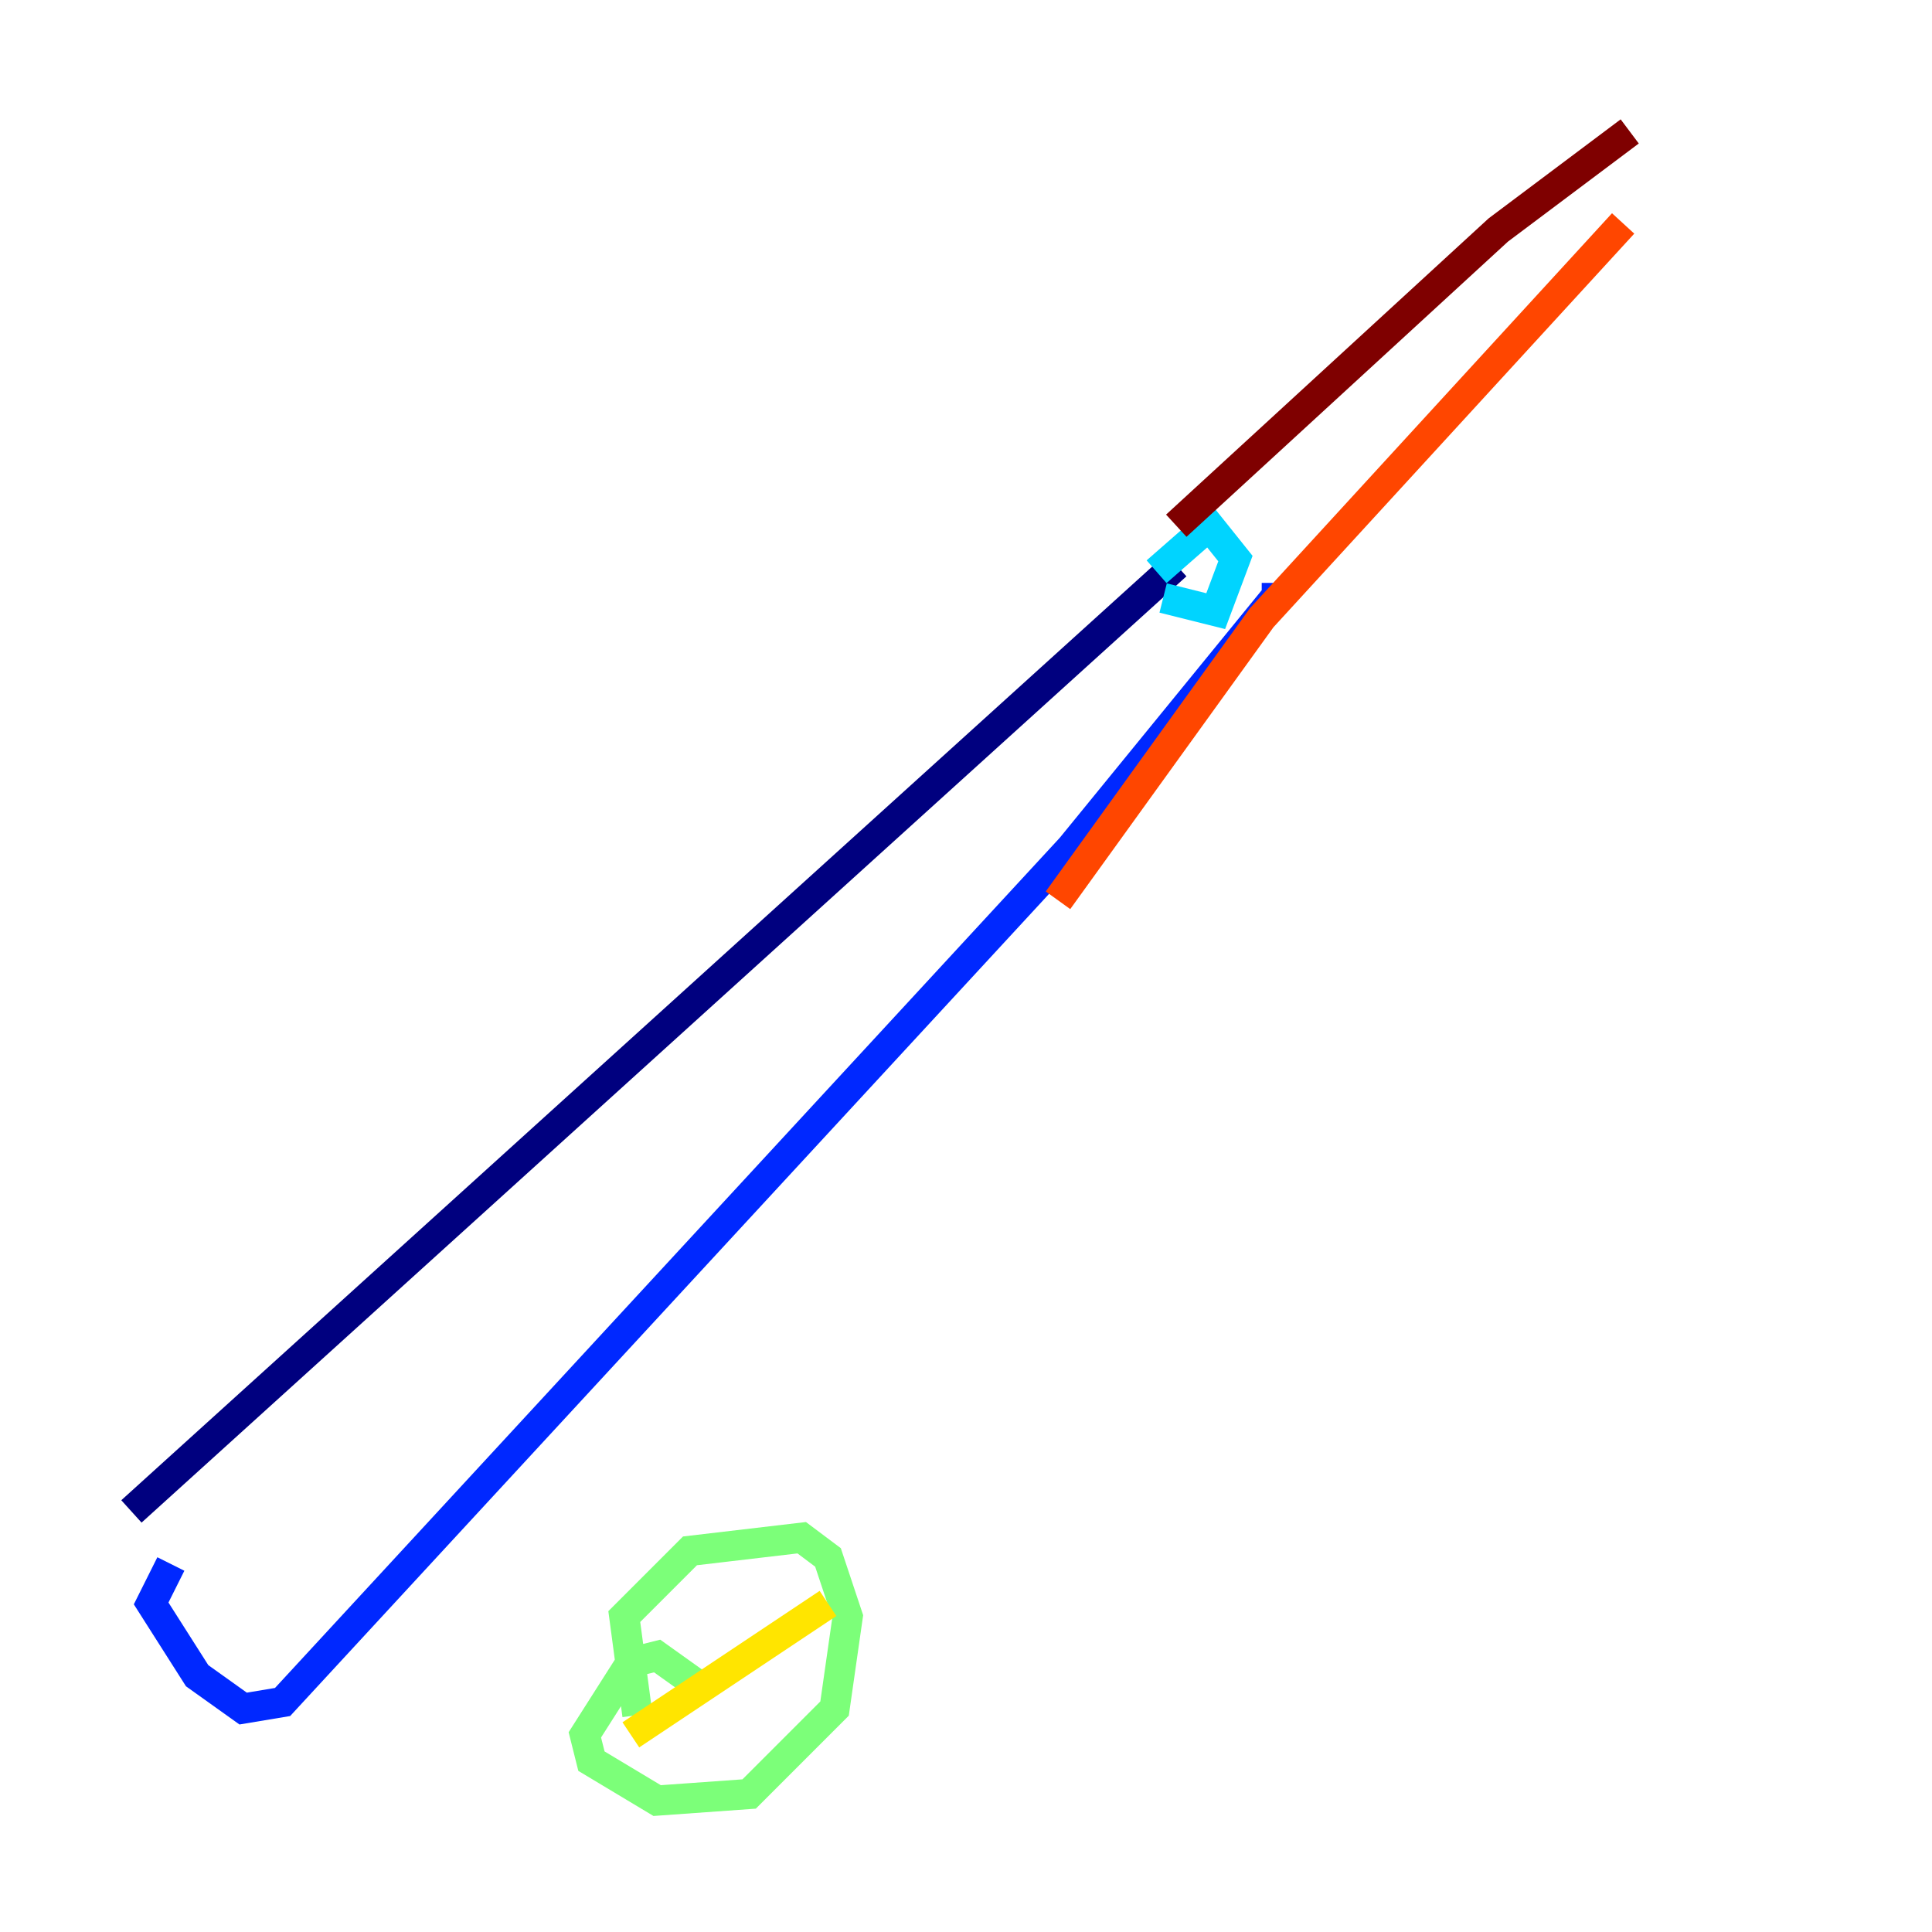 <?xml version="1.0" encoding="utf-8" ?>
<svg baseProfile="tiny" height="128" version="1.2" viewBox="0,0,128,128" width="128" xmlns="http://www.w3.org/2000/svg" xmlns:ev="http://www.w3.org/2001/xml-events" xmlns:xlink="http://www.w3.org/1999/xlink"><defs /><polyline fill="none" points="8.707,100.136 77.932,37.442" stroke="#00007f" stroke-width="2" /><polyline fill="none" points="11.32,103.619 10.014,106.231 13.061,111.02 16.109,113.197 18.721,112.762 70.966,56.163 84.463,39.619 83.592,39.619" stroke="#0028ff" stroke-width="2" /><polyline fill="none" points="77.061,39.619 80.544,40.49 81.85,37.007 80.109,34.83 76.626,37.878" stroke="#00d4ff" stroke-width="2" /><polyline fill="none" points="46.585,111.891 43.537,109.714 41.796,110.15 38.748,114.939 39.184,116.68 43.537,119.293 49.633,118.857 55.292,113.197 56.163,107.102 54.857,103.184 53.116,101.878 45.714,102.748 41.361,107.102 42.231,113.633" stroke="#7cff79" stroke-width="2" /><polyline fill="none" points="41.796,114.939 54.857,106.231" stroke="#ffe500" stroke-width="2" /><polyline fill="none" points="70.095,59.646 83.592,40.925 107.537,14.803" stroke="#ff4600" stroke-width="2" /><polyline fill="none" points="77.932,34.83 99.265,15.238 107.973,8.707" stroke="#7f0000" stroke-width="2" /></svg>